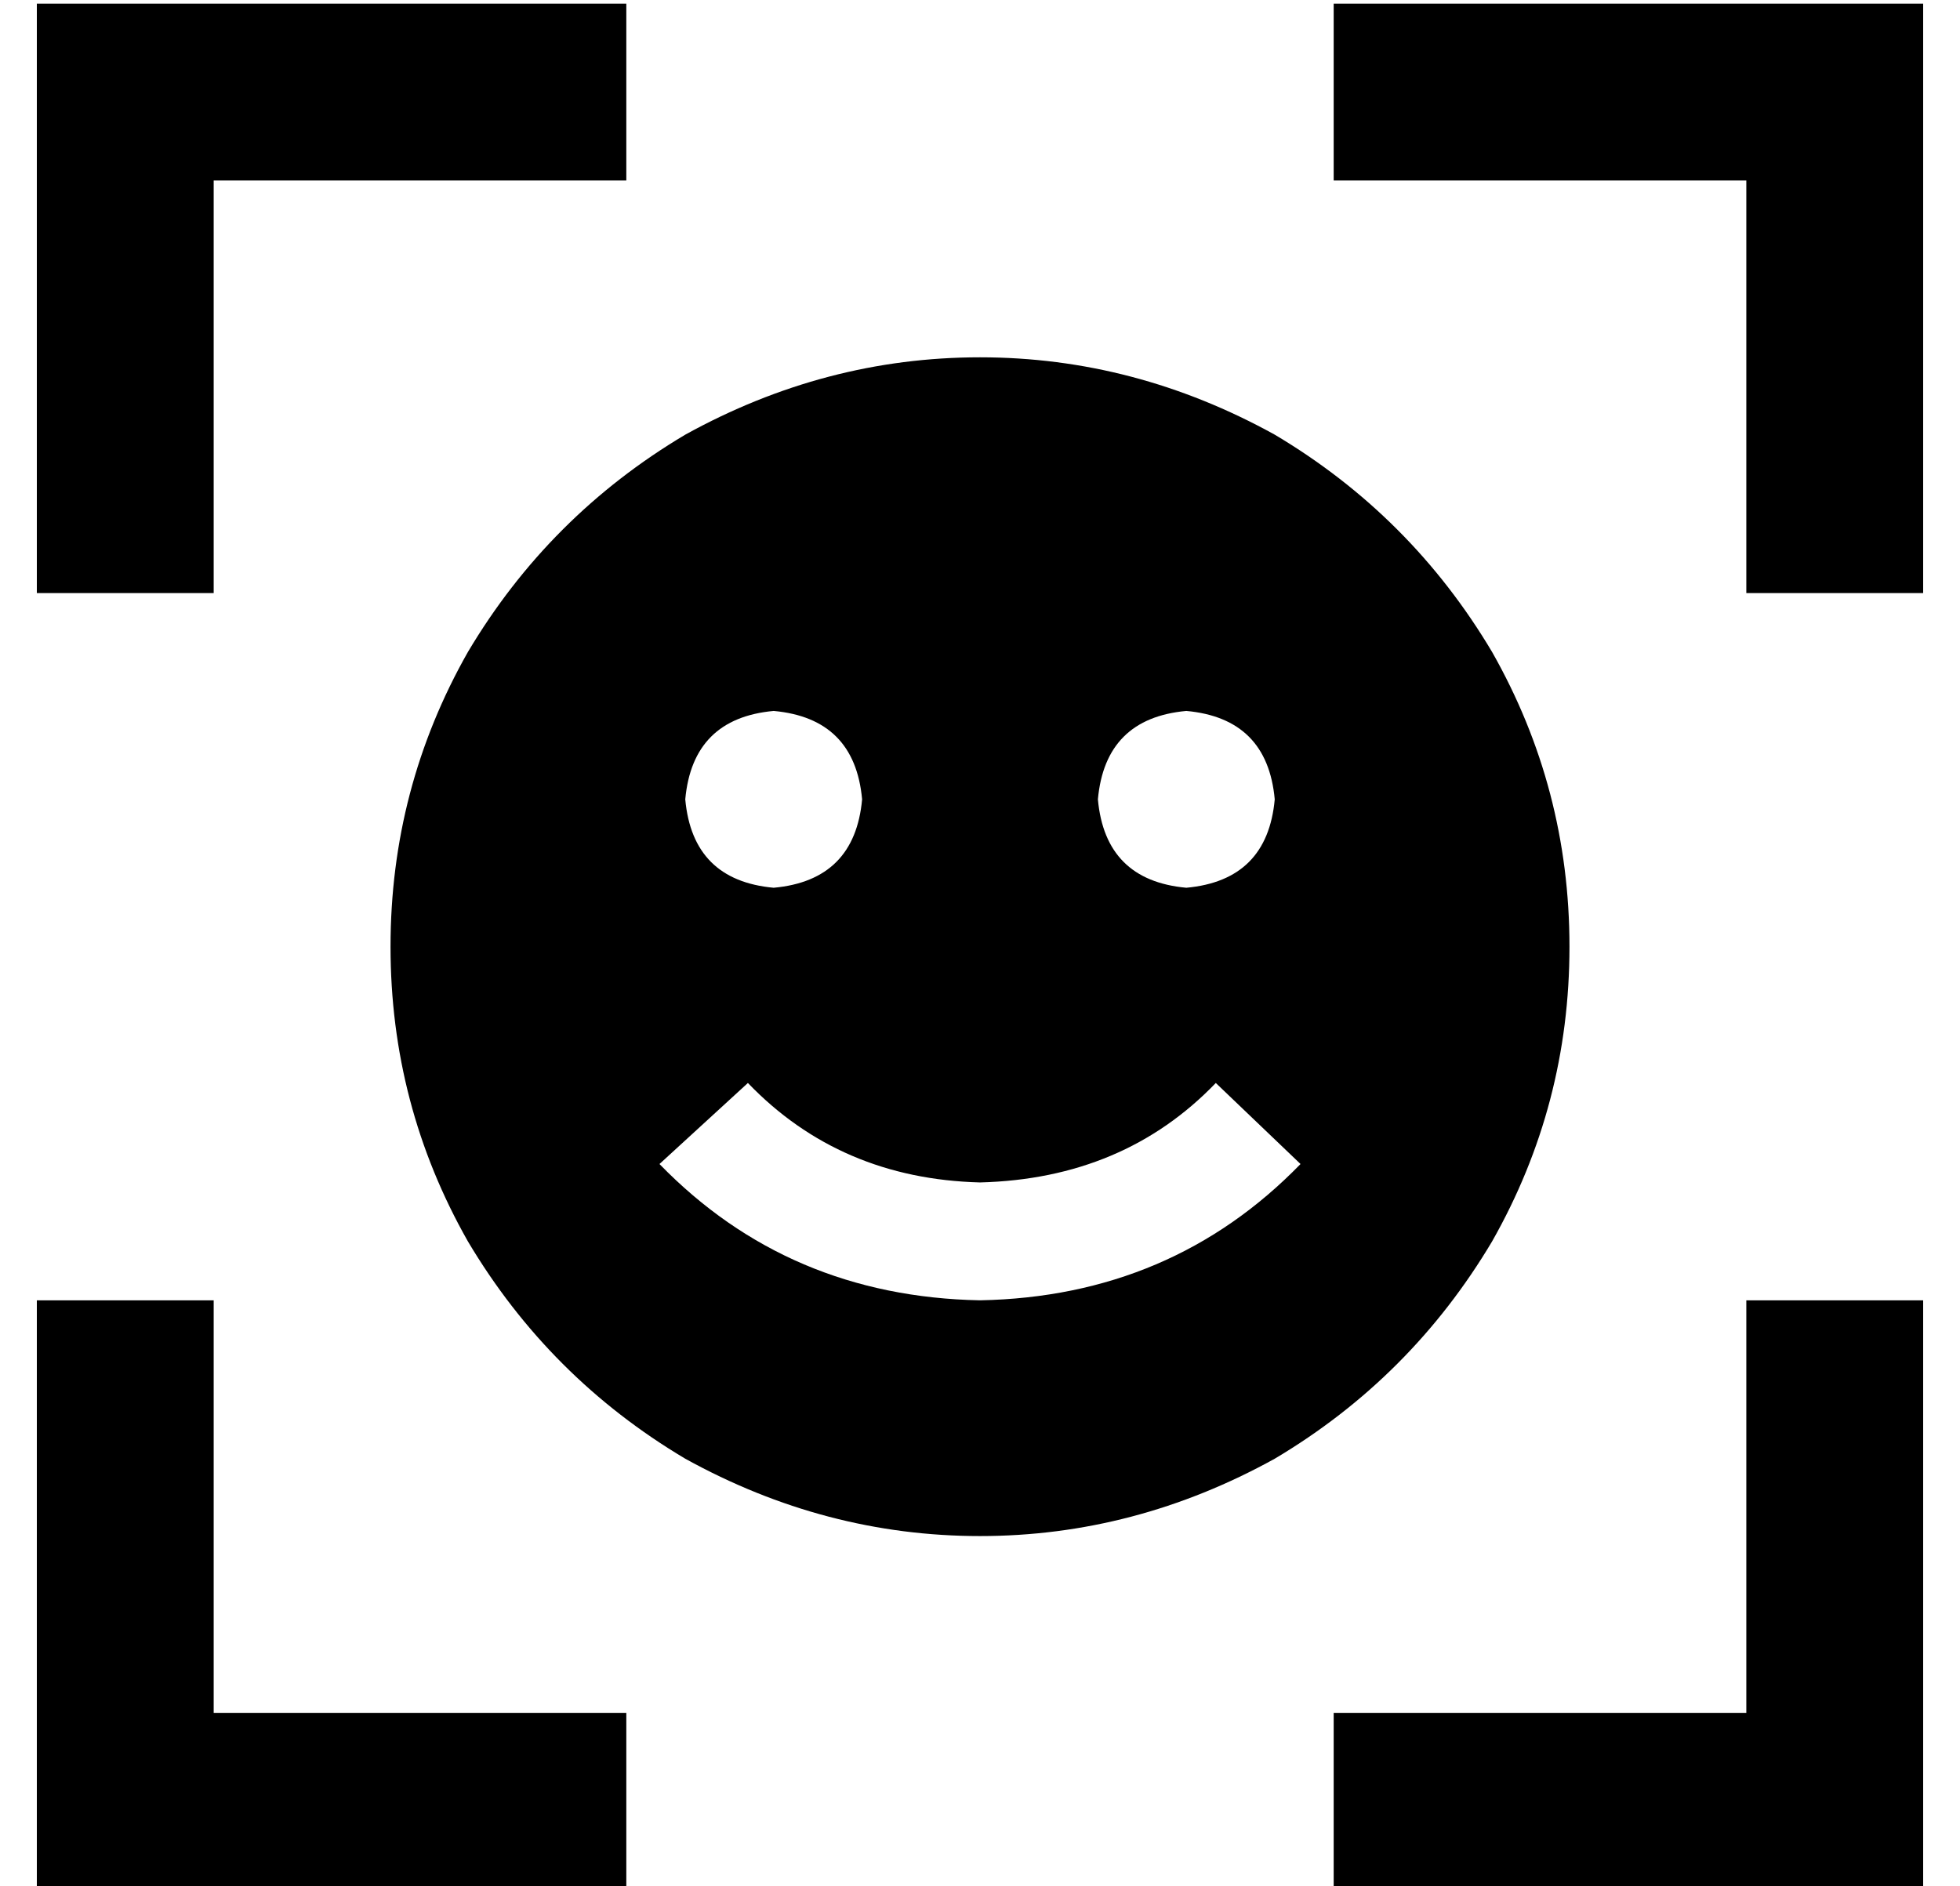 <?xml version="1.0" standalone="no"?>
<!DOCTYPE svg PUBLIC "-//W3C//DTD SVG 1.1//EN" "http://www.w3.org/Graphics/SVG/1.1/DTD/svg11.dtd" >
<svg xmlns="http://www.w3.org/2000/svg" xmlns:xlink="http://www.w3.org/1999/xlink" version="1.1" viewBox="-10 -40 532 512">
   <path fill="currentColor"
d="M24 -39h112h-112h136v48v0h-24h-88v88v0v24v0h-48v0v-24v0v-112v0v-24v0h24v0zM376 -39h112h-112h136v24v0v112v0v24v0h-48v0v-24v0v-88v0h-88h-24v-48v0h24v0zM48 337v88v-88v88h88h24v48v0h-24h-136v-24v0v-112v0v-24v0h48v0v24v0zM512 337v112v-112v112v24v0h-24h-136
v-48v0h24h88v-88v0v-24v0h48v0v24v0zM96 217q0 -43 21 -80v0v0q22 -37 59 -59q38 -21 80 -21t80 21q37 22 59 59q21 37 21 80t-21 80q-22 37 -59 59q-38 21 -80 21t-80 -21q-37 -22 -59 -59q-21 -37 -21 -80v0zM224 177q-2 -22 -24 -24q-22 2 -24 24q2 22 24 24
q22 -2 24 -24v0zM312 201q22 -2 24 -24q-2 -22 -24 -24q-22 2 -24 24q2 22 24 24v0zM193 254l-24 22l24 -22l-24 22q35 36 87 37q52 -1 87 -37l-23 -22v0q-25 26 -64 27q-38 -1 -63 -27v0z" />
</svg>
